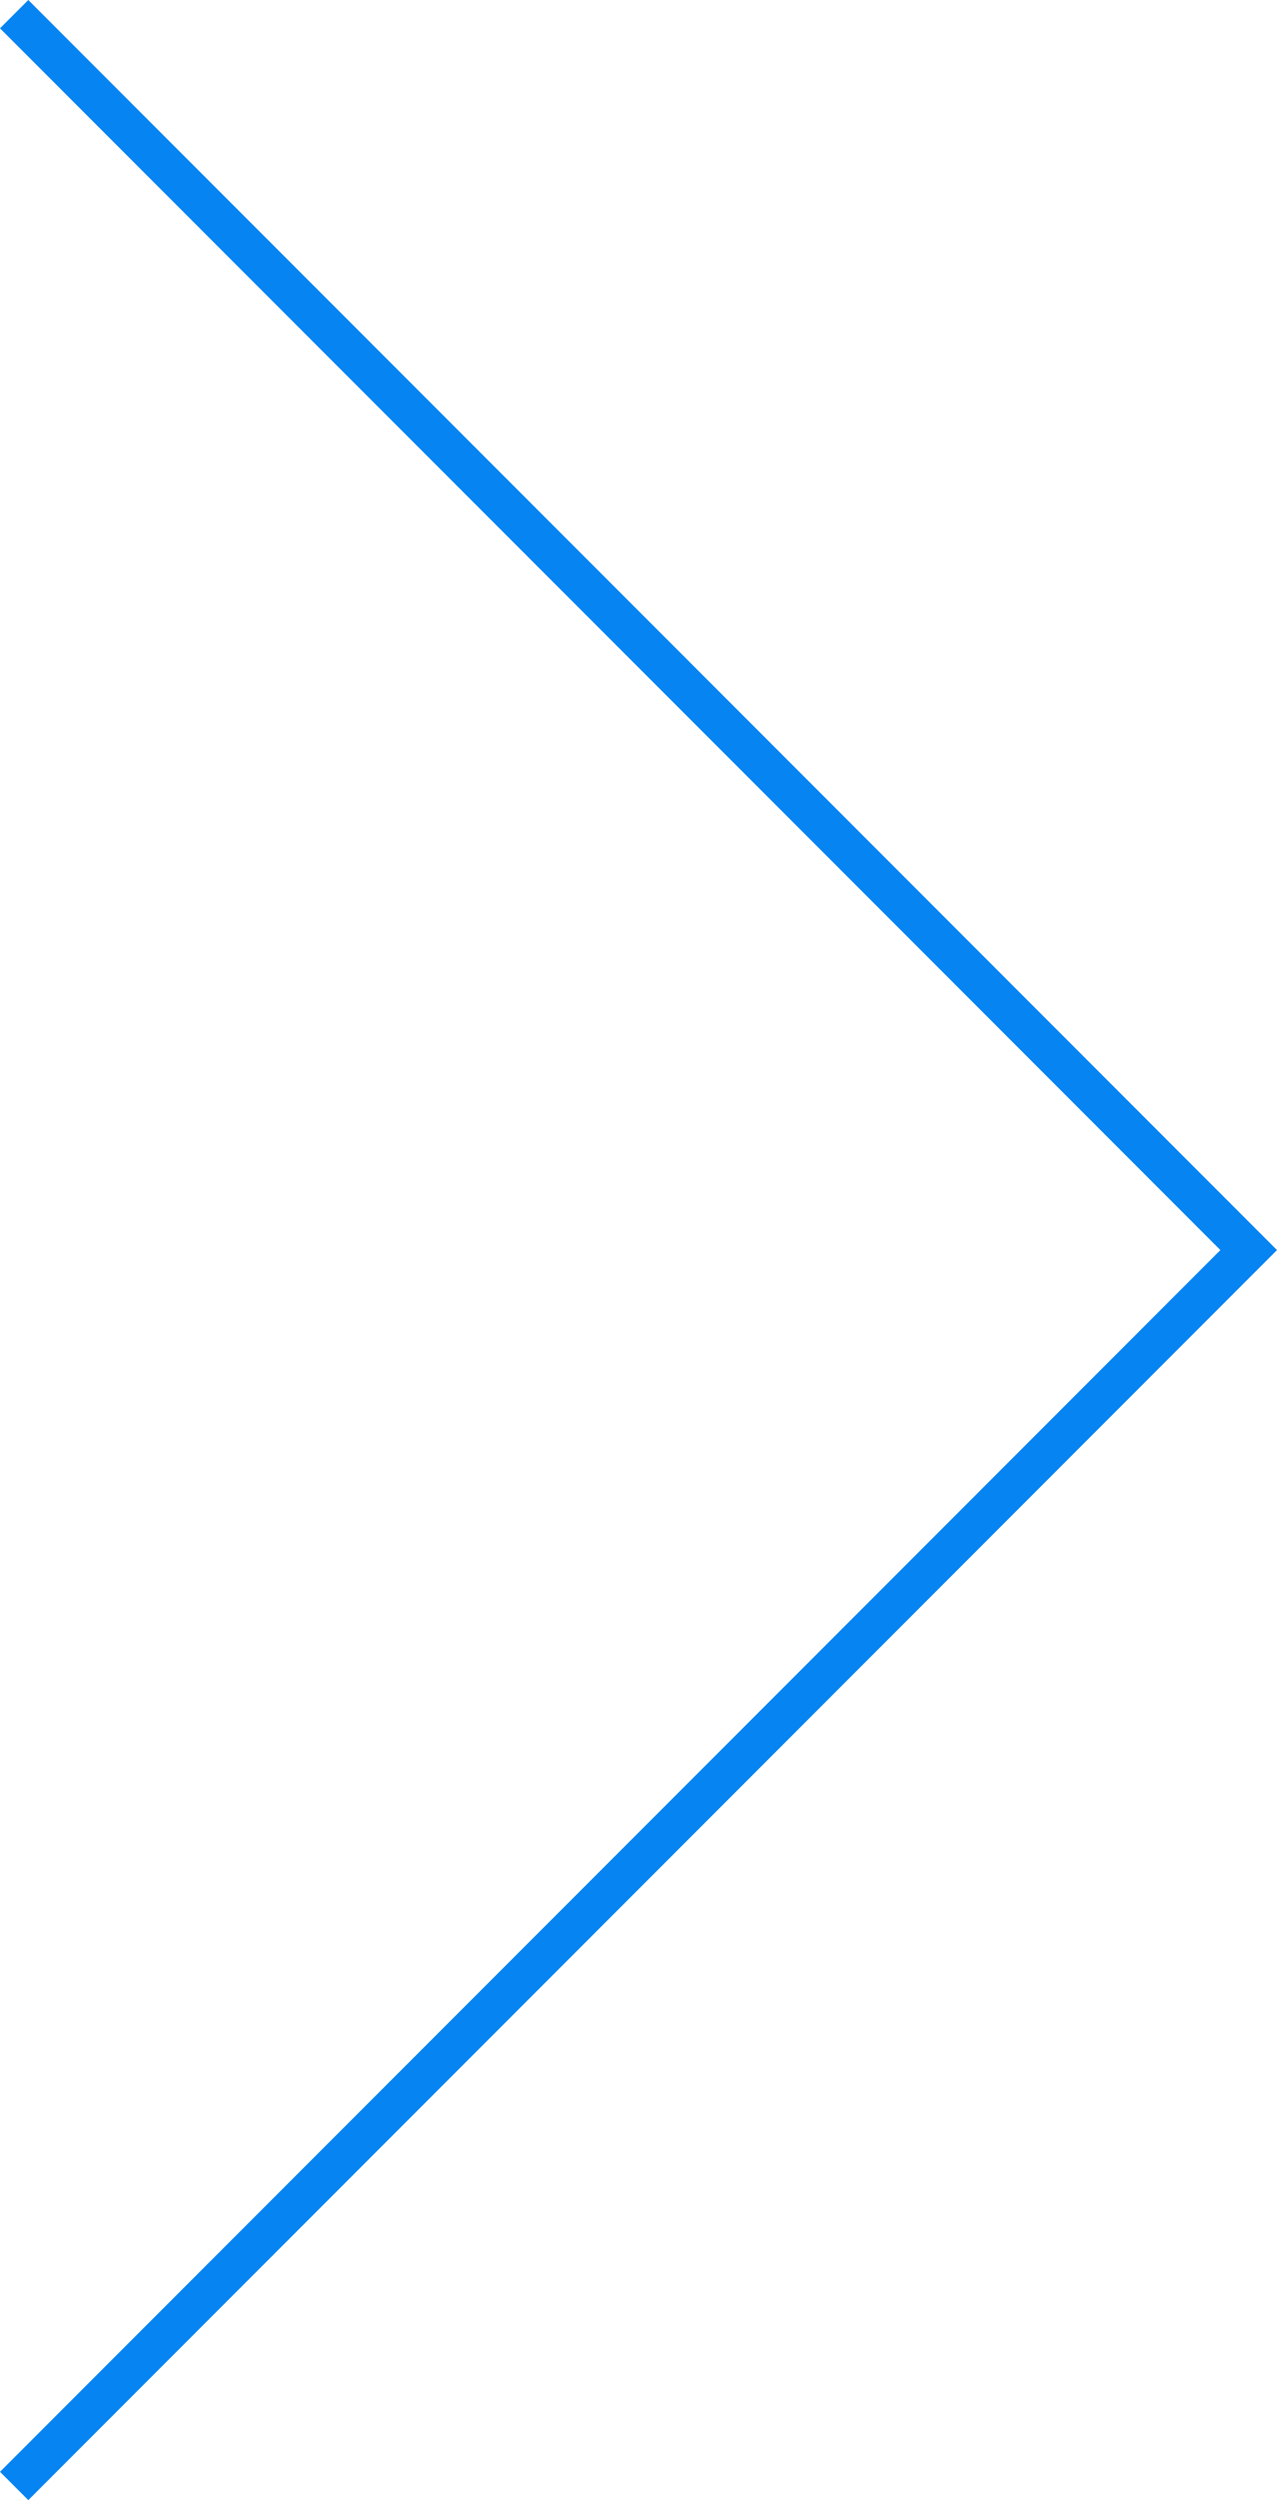 <?xml version="1.0" encoding="utf-8"?>
<!-- Generator: Adobe Illustrator 24.0.2, SVG Export Plug-In . SVG Version: 6.00 Build 0)  -->
<svg version="1.1" id="Capa_1" xmlns="http://www.w3.org/2000/svg" xmlns:xlink="http://www.w3.org/1999/xlink" x="0px" y="0px"
	 viewBox="0 0 23.91 46.78" style="enable-background:new 0 0 23.91 46.78;" xml:space="preserve">
<style type="text/css">
	.st0{fill:#0684F2;}
</style>
<polygon class="st0" points="0.53,46.78 0,46.25 22.85,23.39 0,0.53 0.53,0 23.91,23.39 "/>
</svg>
